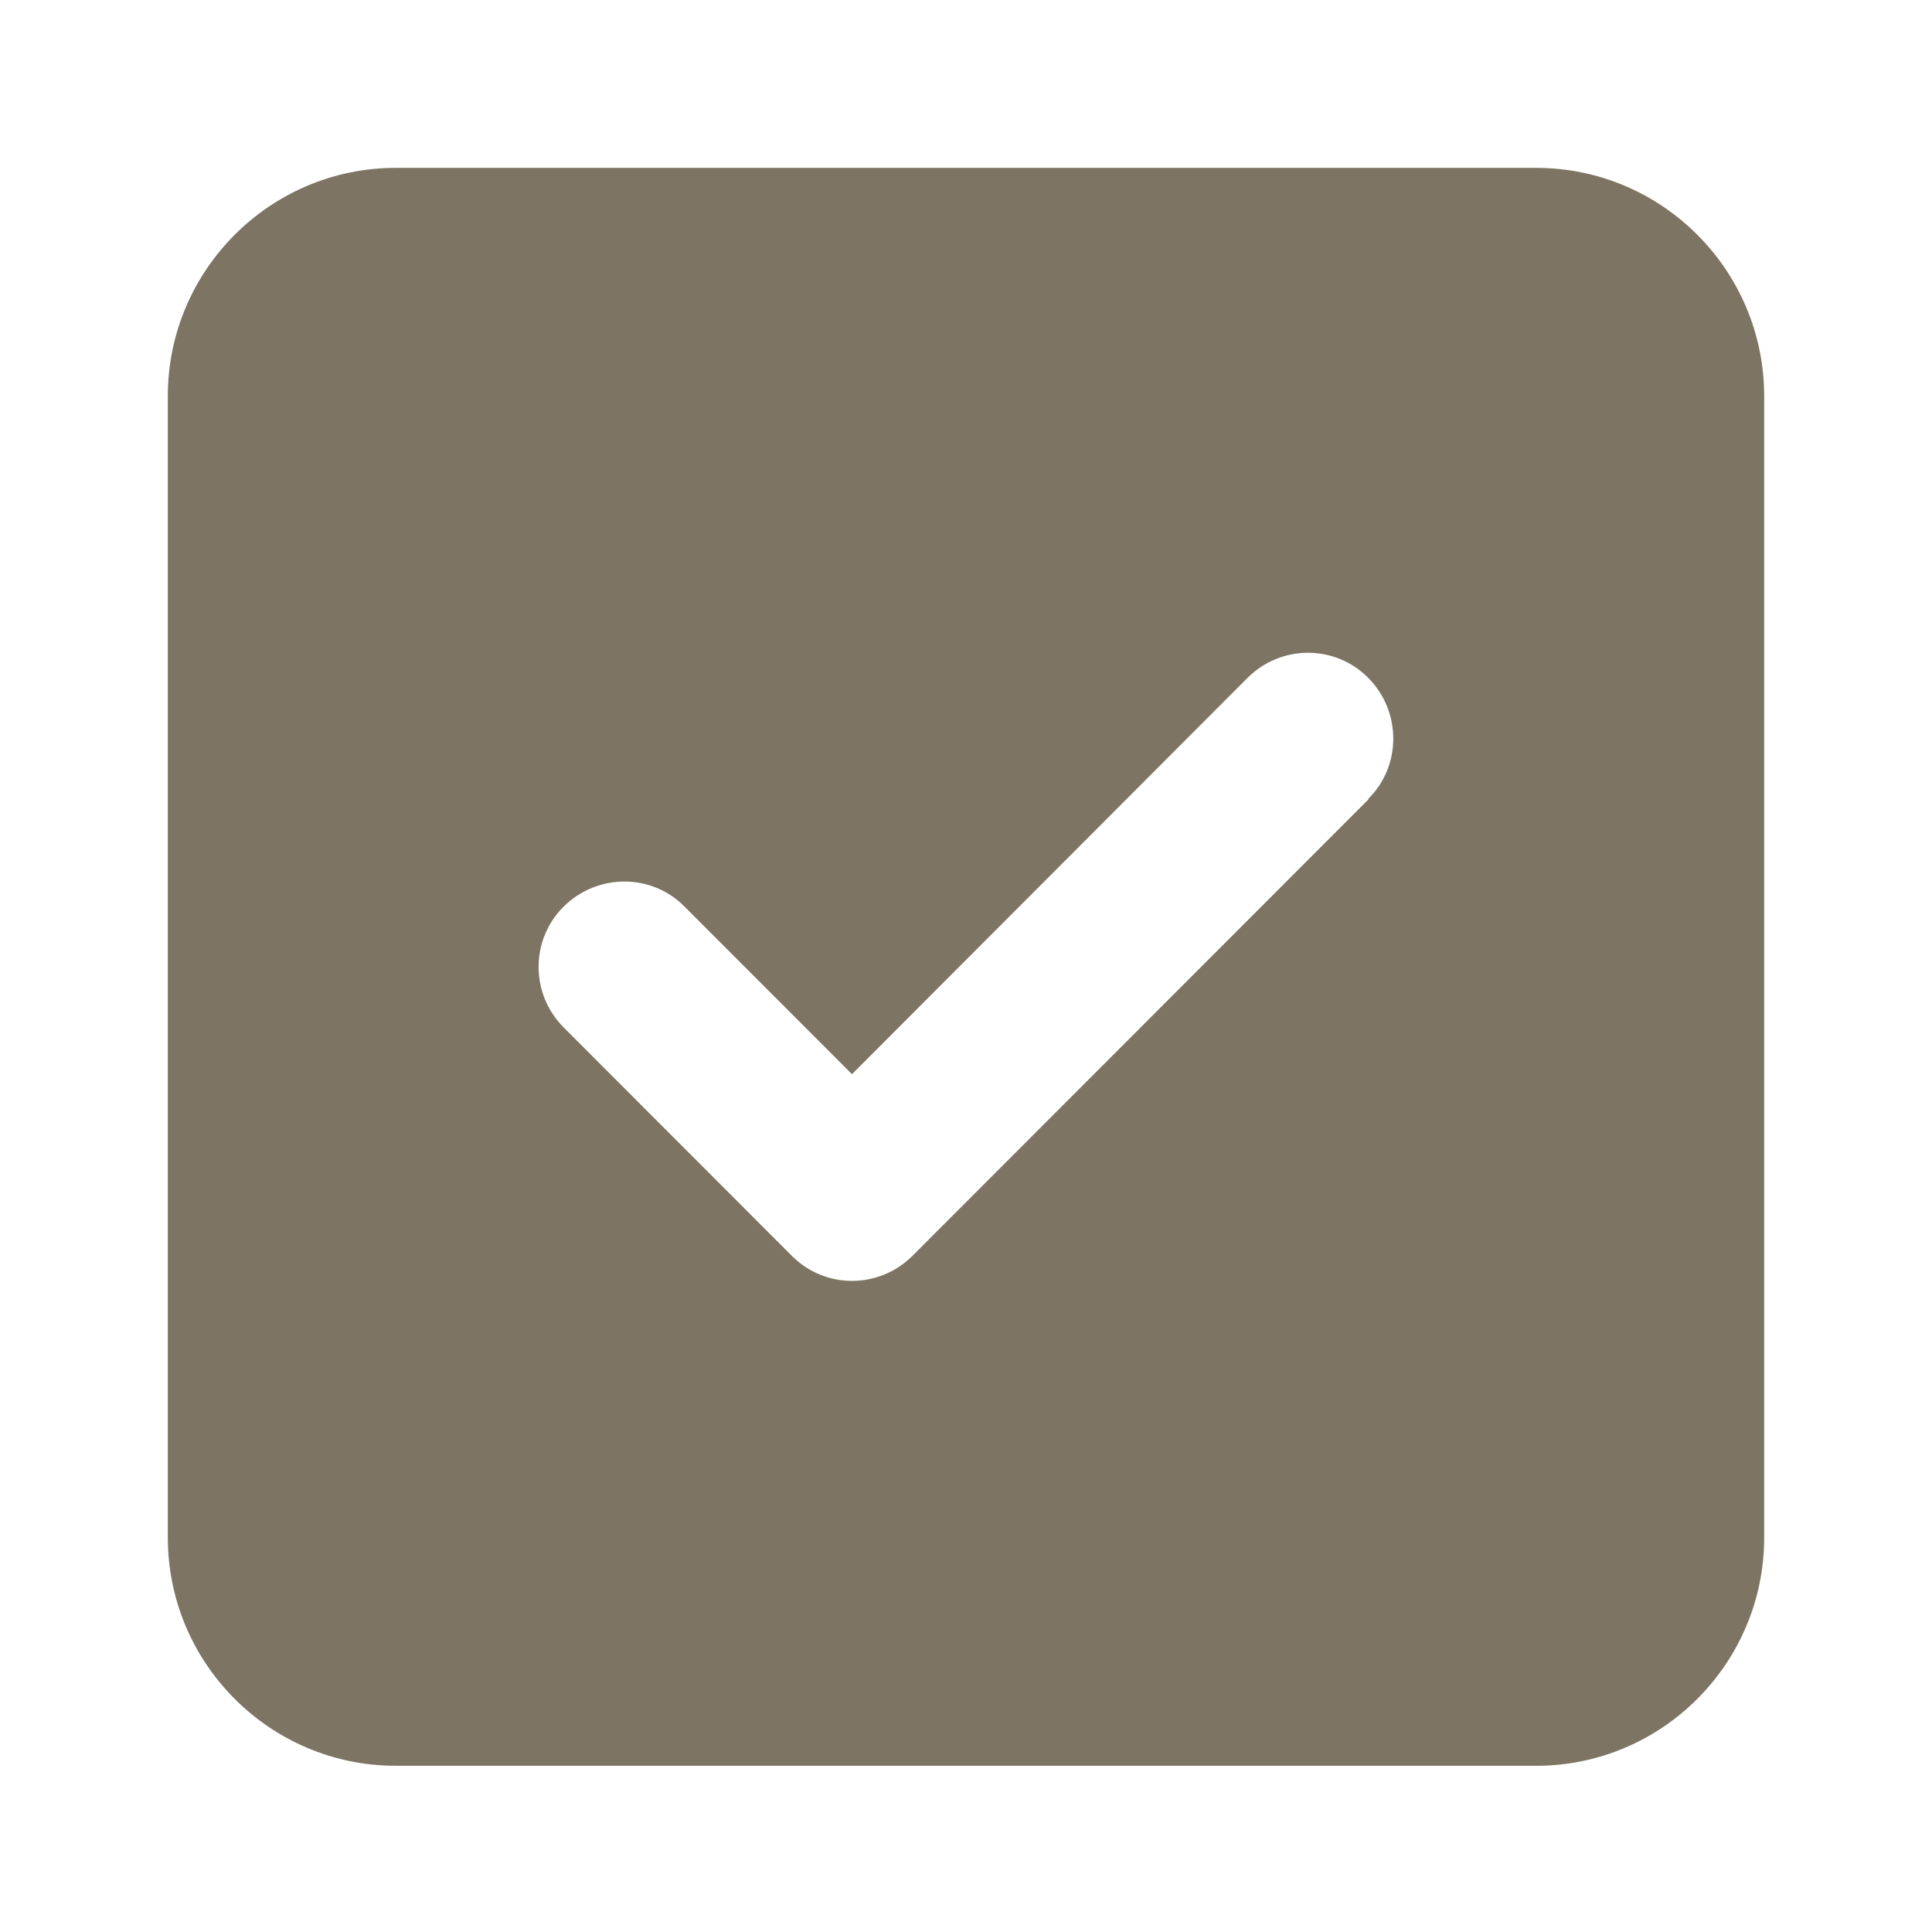 <svg xmlns="http://www.w3.org/2000/svg" xmlns:xlink="http://www.w3.org/1999/xlink" version="1.1" width="1000" height="1000" viewBox="0 0 1000 1000" xml:space="preserve">
<desc>Created with Fabric.js 3.5.0</desc>
<defs>
</defs>
<rect x="0" y="0" width="100%" height="100%" fill="#ffffff"/>
<g transform="matrix(0.909 0 0 0.909 500.005 500.005)" id="969703">
<g style="" vector-effect="non-scaling-stroke">
		<g transform="matrix(1 0 0 1 -450 -450)">
<rect style="stroke: none; stroke-width: 1; stroke-dasharray: none; stroke-linecap: butt; stroke-dashoffset: 0; stroke-linejoin: miter; stroke-miterlimit: 4; is-custom-font: none; font-file-url: none; fill: rgb(255,255,255); fill-rule: nonzero; opacity: 1;" x="-50" y="-50" rx="0" ry="0" width="100" height="100"/>
</g>
		<g transform="matrix(2.029 0 0 2.031 -0.005 0.466)" id="871714">
<path style="stroke: none; stroke-width: 1; stroke-dasharray: none; stroke-linecap: butt; stroke-dashoffset: 0; stroke-linejoin: miter; stroke-miterlimit: 4; is-custom-font: none; font-file-url: none; fill: rgb(125,116,99); fill-rule: nonzero; opacity: 1;" vector-effect="non-scaling-stroke" transform=" translate(-224, -256)" d="M 64 32 C 28.7 32 0 60.7 0 96 V 416 c 0 35.3 28.7 64 64 64 H 384 c 35.3 0 64 -28.7 64 -64 V 96 c 0 -35.3 -28.7 -64 -64 -64 H 64 z M 337 209 L 209 337 c -9.4 9.4 -24.6 9.4 -33.9 0 l -64 -64 c -9.4 -9.4 -9.4 -24.6 0 -33.9 s 24.6 -9.4 33.9 0 l 47 47 L 303 175 c 9.4 -9.4 24.6 -9.4 33.9 0 s 9.4 24.6 0 33.9 z" stroke-linecap="round"/>
</g>
</g>
</g>
</svg>